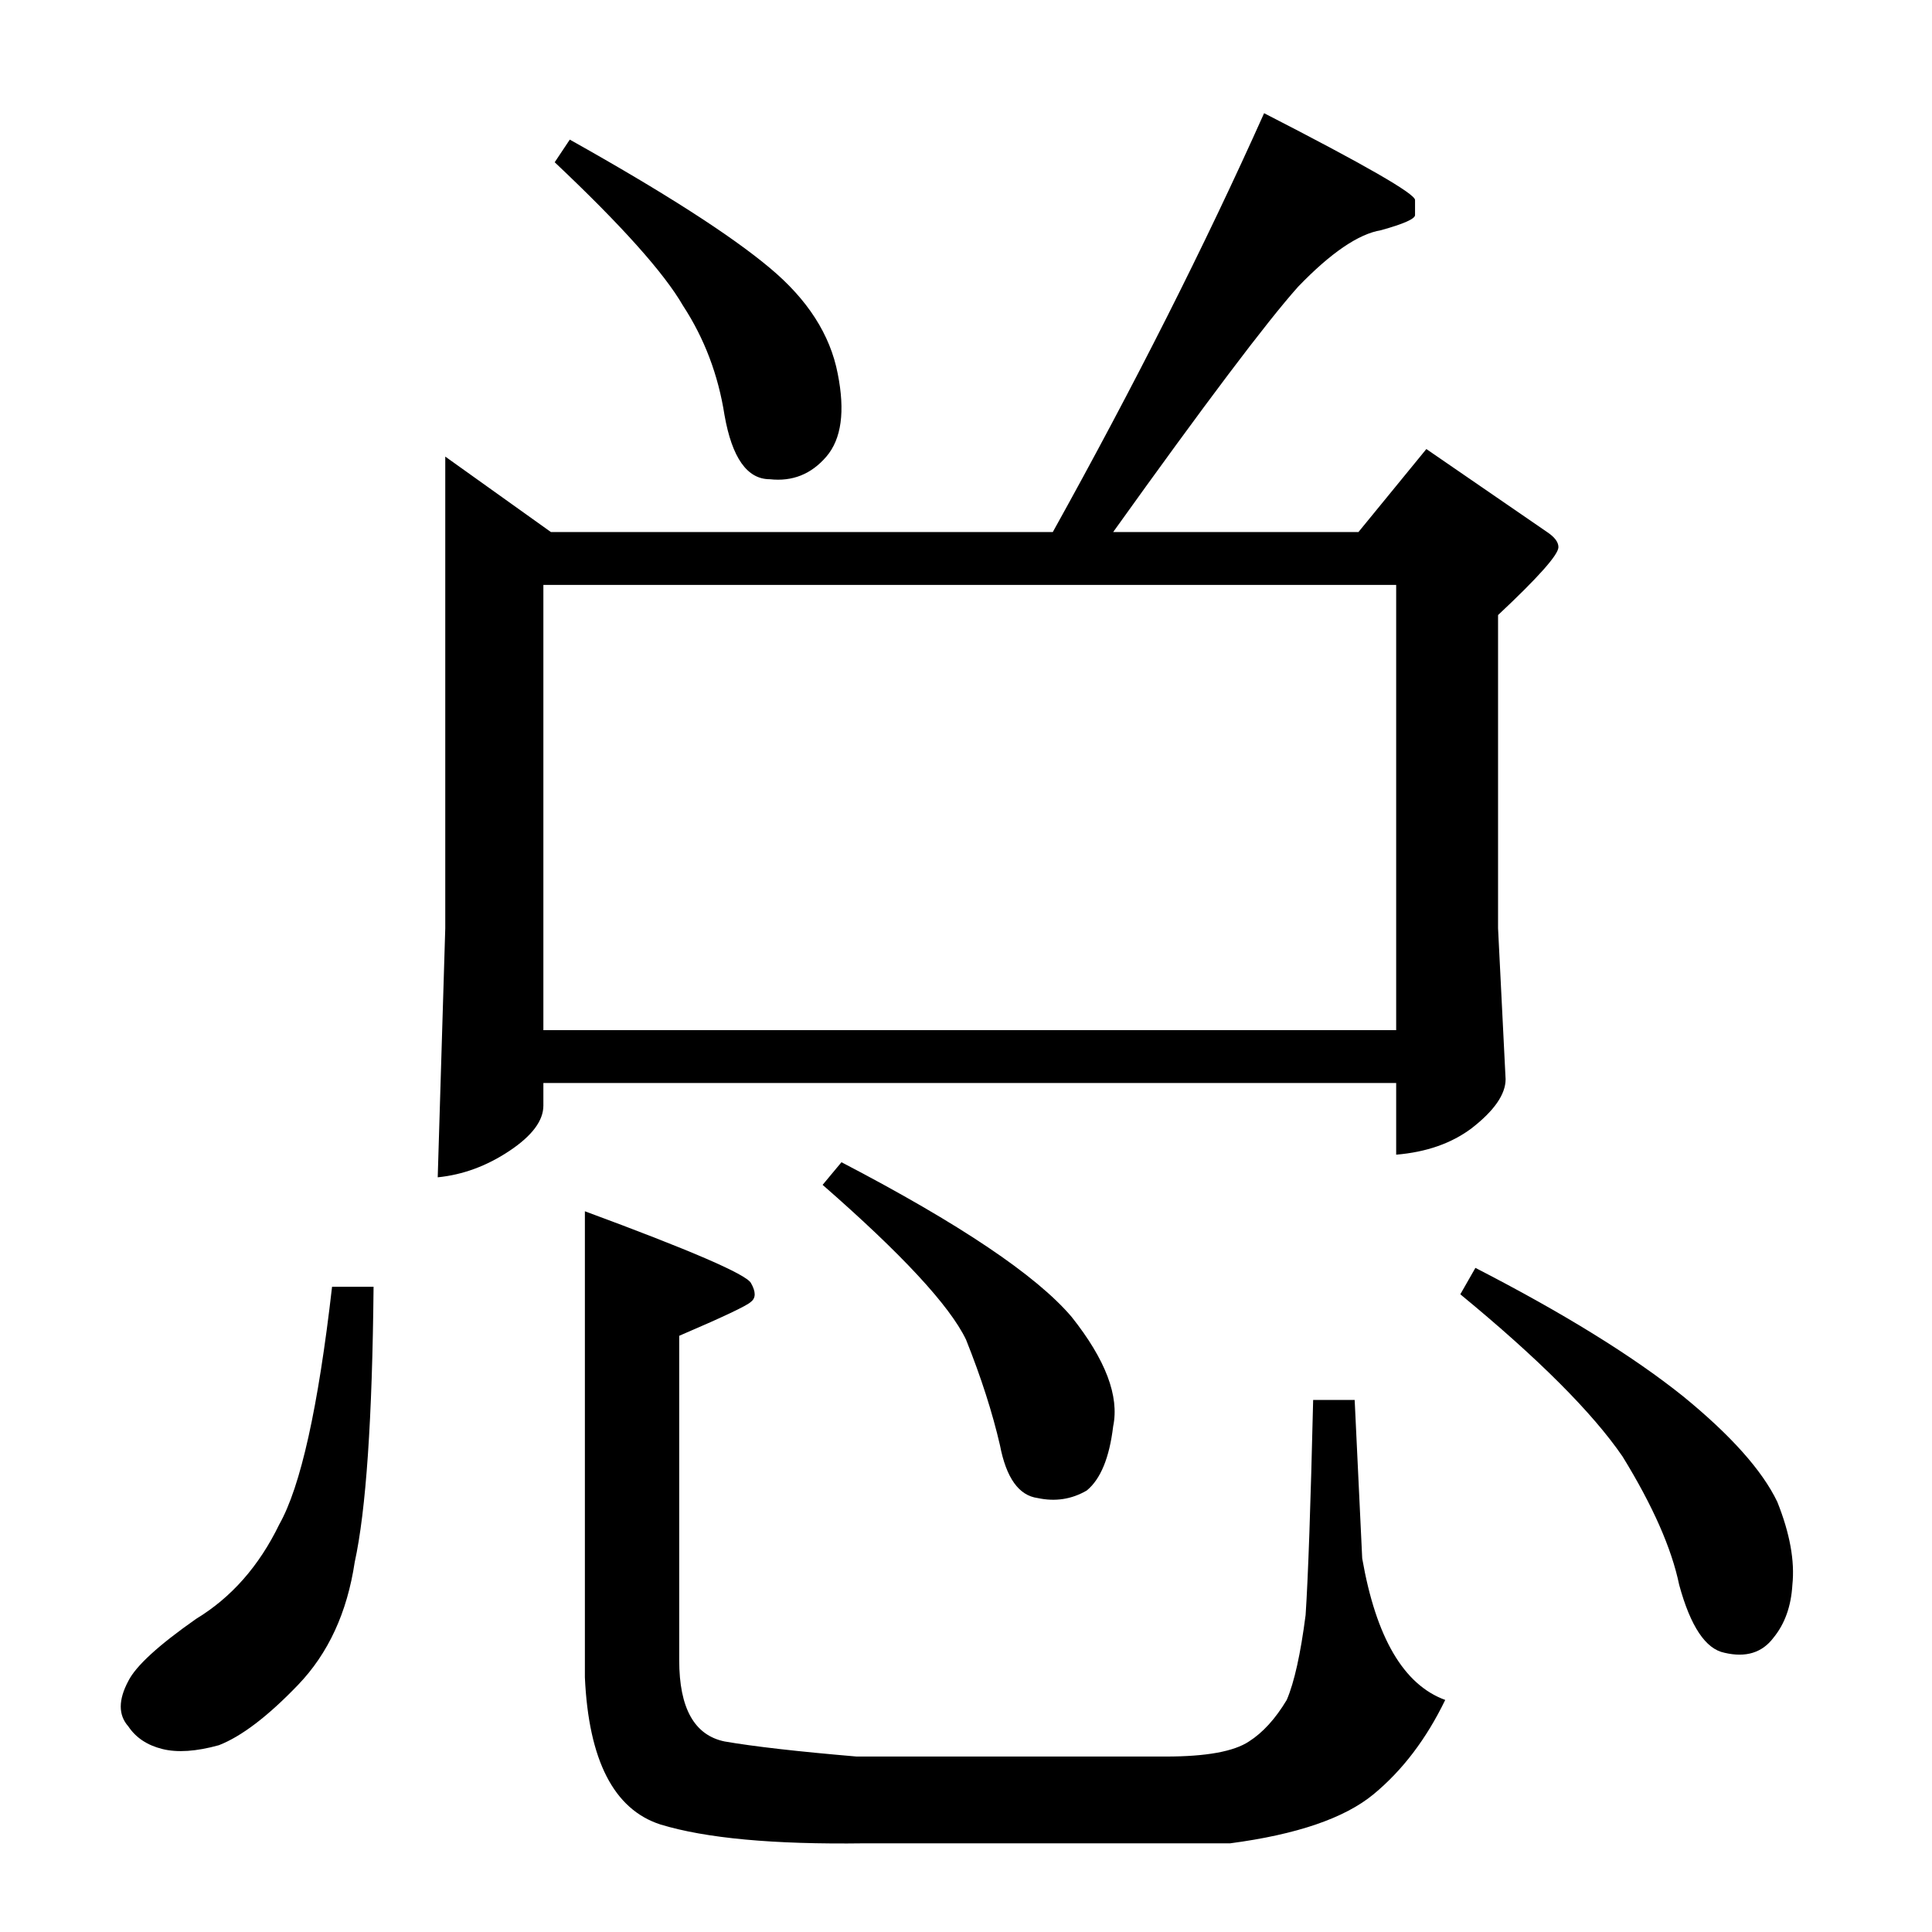 <?xml version="1.0" standalone="no"?>
<!DOCTYPE svg PUBLIC "-//W3C//DTD SVG 1.1//EN" "http://www.w3.org/Graphics/SVG/1.1/DTD/svg11.dtd" >
<svg xmlns="http://www.w3.org/2000/svg" xmlns:xlink="http://www.w3.org/1999/xlink" version="1.1" viewBox="0 -205 1024 1024">
  <g transform="matrix(1 0 0 -1 0 819)">
   <path fill="currentColor"
d="M590 742h130l36 44l64 -44q6 -4 6 -8q0 -6 -32 -36v-166l4 -80q0 -12 -18 -26q-16 -12 -40 -14v38h-452v-12q0 -12 -18 -24t-38 -14l4 132v250l56 -40h266q65 117 112 222q80 -41 80 -46v-8q0 -3 -18 -8q-18 -3 -44 -30q-25 -28 -98 -130v0v0zM288 478h452v236h-452v-236
v0v0zM294 938l8 12q75 -42 106 -68q30 -25 36 -56q6 -30 -6 -44t-30 -12q-18 0 -24 34q-5 32 -22 58q-15 26 -68 76v0v0zM198 342q-1 -105 -10 -146q-6 -40 -30 -65t-42 -32q-18 -5 -30 -2t-18 12q-8 9 0 24q6 12 36 33q28 17 44 50q17 30 28 126h22v0v0zM446 408
q94 -49 122 -82q27 -34 22 -58q-3 -25 -14 -34q-12 -7 -26 -4q-15 2 -20 28q-6 26 -18 56q-13 27 -76 82l10 12v0v0zM782 352q70 -36 110 -68q38 -31 50 -56q10 -25 8 -44q-1 -17 -10 -28q-9 -12 -26 -8q-15 3 -24 36q-6 29 -30 68q-24 35 -86 86l8 14v0v0zM360 316v-172
q0 -38 24 -43q23 -4 70 -8h164q32 0 44 8q11 7 20 22q6 14 10 45q2 30 4 114h22l4 -84q11 -63 44 -75q-15 -31 -38 -50t-76 -26h-194q-72 -1 -108 10q-37 12 -40 78v247q84 -31 88 -38t0 -10q-3 -3 -38 -18v0v0z" />
  </g>

</svg>
